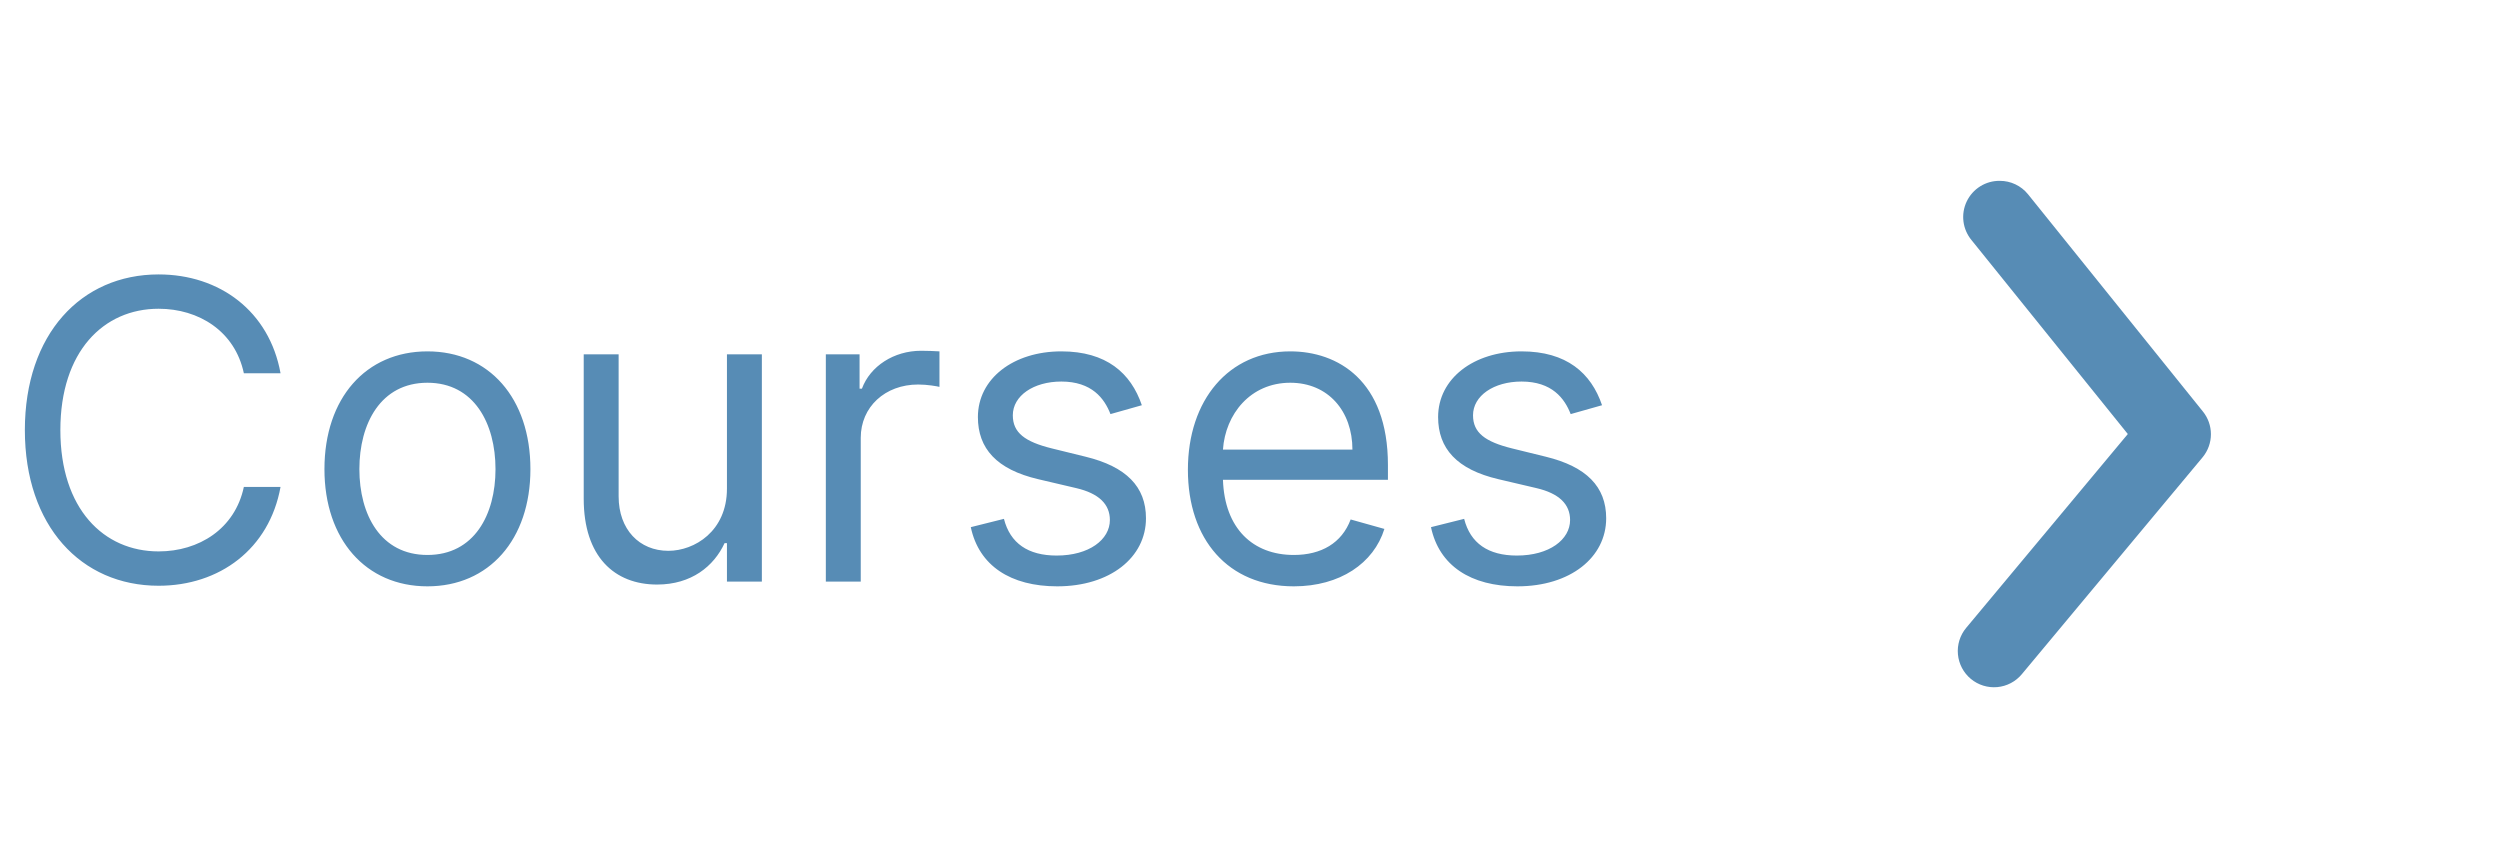 <svg width="144" height="50" viewBox="0 0 144 50" fill="none" xmlns="http://www.w3.org/2000/svg">
<path d="M16.159 21.5C15.511 17.921 12.648 15.807 9.136 15.807C4.67 15.807 1.432 19.25 1.432 24.773C1.432 30.296 4.67 33.739 9.136 33.739C12.648 33.739 15.511 31.625 16.159 28.046H14.046C13.534 30.466 11.454 31.761 9.136 31.761C5.966 31.761 3.477 29.307 3.477 24.773C3.477 20.239 5.966 17.784 9.136 17.784C11.454 17.784 13.534 19.079 14.046 21.5H16.159ZM24.62 33.773C28.166 33.773 30.552 31.079 30.552 27.023C30.552 22.932 28.166 20.239 24.62 20.239C21.075 20.239 18.688 22.932 18.688 27.023C18.688 31.079 21.075 33.773 24.62 33.773ZM24.62 31.966C21.927 31.966 20.7 29.648 20.7 27.023C20.7 24.398 21.927 22.046 24.62 22.046C27.313 22.046 28.541 24.398 28.541 27.023C28.541 29.648 27.313 31.966 24.62 31.966ZM41.872 28.148C41.872 30.602 39.997 31.727 38.497 31.727C36.827 31.727 35.633 30.5 35.633 28.591V20.409H33.622V28.727C33.622 32.068 35.395 33.67 37.849 33.67C39.827 33.67 41.122 32.614 41.736 31.284H41.872V33.5H43.883V20.409H41.872V28.148ZM47.568 33.5H49.579V25.216C49.579 23.443 50.977 22.148 52.886 22.148C53.423 22.148 53.977 22.25 54.113 22.284V20.239C53.883 20.222 53.354 20.204 53.056 20.204C51.488 20.204 50.124 21.091 49.647 22.386H49.511V20.409H47.568V33.5ZM65.77 23.341C65.139 21.483 63.724 20.239 61.133 20.239C58.372 20.239 56.327 21.807 56.327 24.023C56.327 25.829 57.401 27.04 59.804 27.602L61.986 28.114C63.307 28.421 63.929 29.051 63.929 29.954C63.929 31.079 62.736 32 60.861 32C59.216 32 58.185 31.293 57.827 29.886L55.918 30.364C56.386 32.588 58.219 33.773 60.895 33.773C63.938 33.773 66.008 32.111 66.008 29.852C66.008 28.028 64.867 26.878 62.531 26.307L60.588 25.829C59.037 25.446 58.338 24.926 58.338 23.921C58.338 22.796 59.531 21.977 61.133 21.977C62.889 21.977 63.614 22.949 63.963 23.852L65.77 23.341ZM74.525 33.773C77.184 33.773 79.127 32.443 79.741 30.466L77.798 29.921C77.286 31.284 76.102 31.966 74.525 31.966C72.164 31.966 70.536 30.44 70.442 27.636H79.945V26.784C79.945 21.909 77.048 20.239 74.32 20.239C70.775 20.239 68.423 23.034 68.423 27.057C68.423 31.079 70.741 33.773 74.525 33.773ZM70.442 25.898C70.579 23.861 72.019 22.046 74.32 22.046C76.502 22.046 77.9 23.682 77.9 25.898H70.442ZM92.278 23.341C91.647 21.483 90.232 20.239 87.641 20.239C84.88 20.239 82.835 21.807 82.835 24.023C82.835 25.829 83.908 27.04 86.312 27.602L88.494 28.114C89.815 28.421 90.437 29.051 90.437 29.954C90.437 31.079 89.244 32 87.369 32C85.724 32 84.692 31.293 84.335 29.886L82.425 30.364C82.894 32.588 84.727 33.773 87.403 33.773C90.445 33.773 92.516 32.111 92.516 29.852C92.516 28.028 91.374 26.878 89.039 26.307L87.096 25.829C85.545 25.446 84.846 24.926 84.846 23.921C84.846 22.796 86.039 21.977 87.641 21.977C89.397 21.977 90.121 22.949 90.471 23.852L92.278 23.341Z" fill="#578CB5"/>
<path d="M115.187 10.417C115.499 10.416 115.806 10.484 116.087 10.618C116.369 10.751 116.616 10.946 116.812 11.188L126.875 23.688C127.181 24.06 127.349 24.528 127.349 25.01C127.349 25.493 127.181 25.961 126.875 26.333L116.458 38.833C116.105 39.259 115.597 39.526 115.046 39.577C114.495 39.628 113.946 39.458 113.521 39.104C113.095 38.751 112.828 38.242 112.777 37.691C112.726 37.141 112.896 36.592 113.25 36.167L122.562 25L113.562 13.833C113.308 13.527 113.146 13.155 113.096 12.76C113.046 12.365 113.111 11.964 113.282 11.605C113.453 11.246 113.723 10.943 114.061 10.732C114.398 10.521 114.789 10.412 115.187 10.417Z" fill="#578CB5"/>
</svg>
